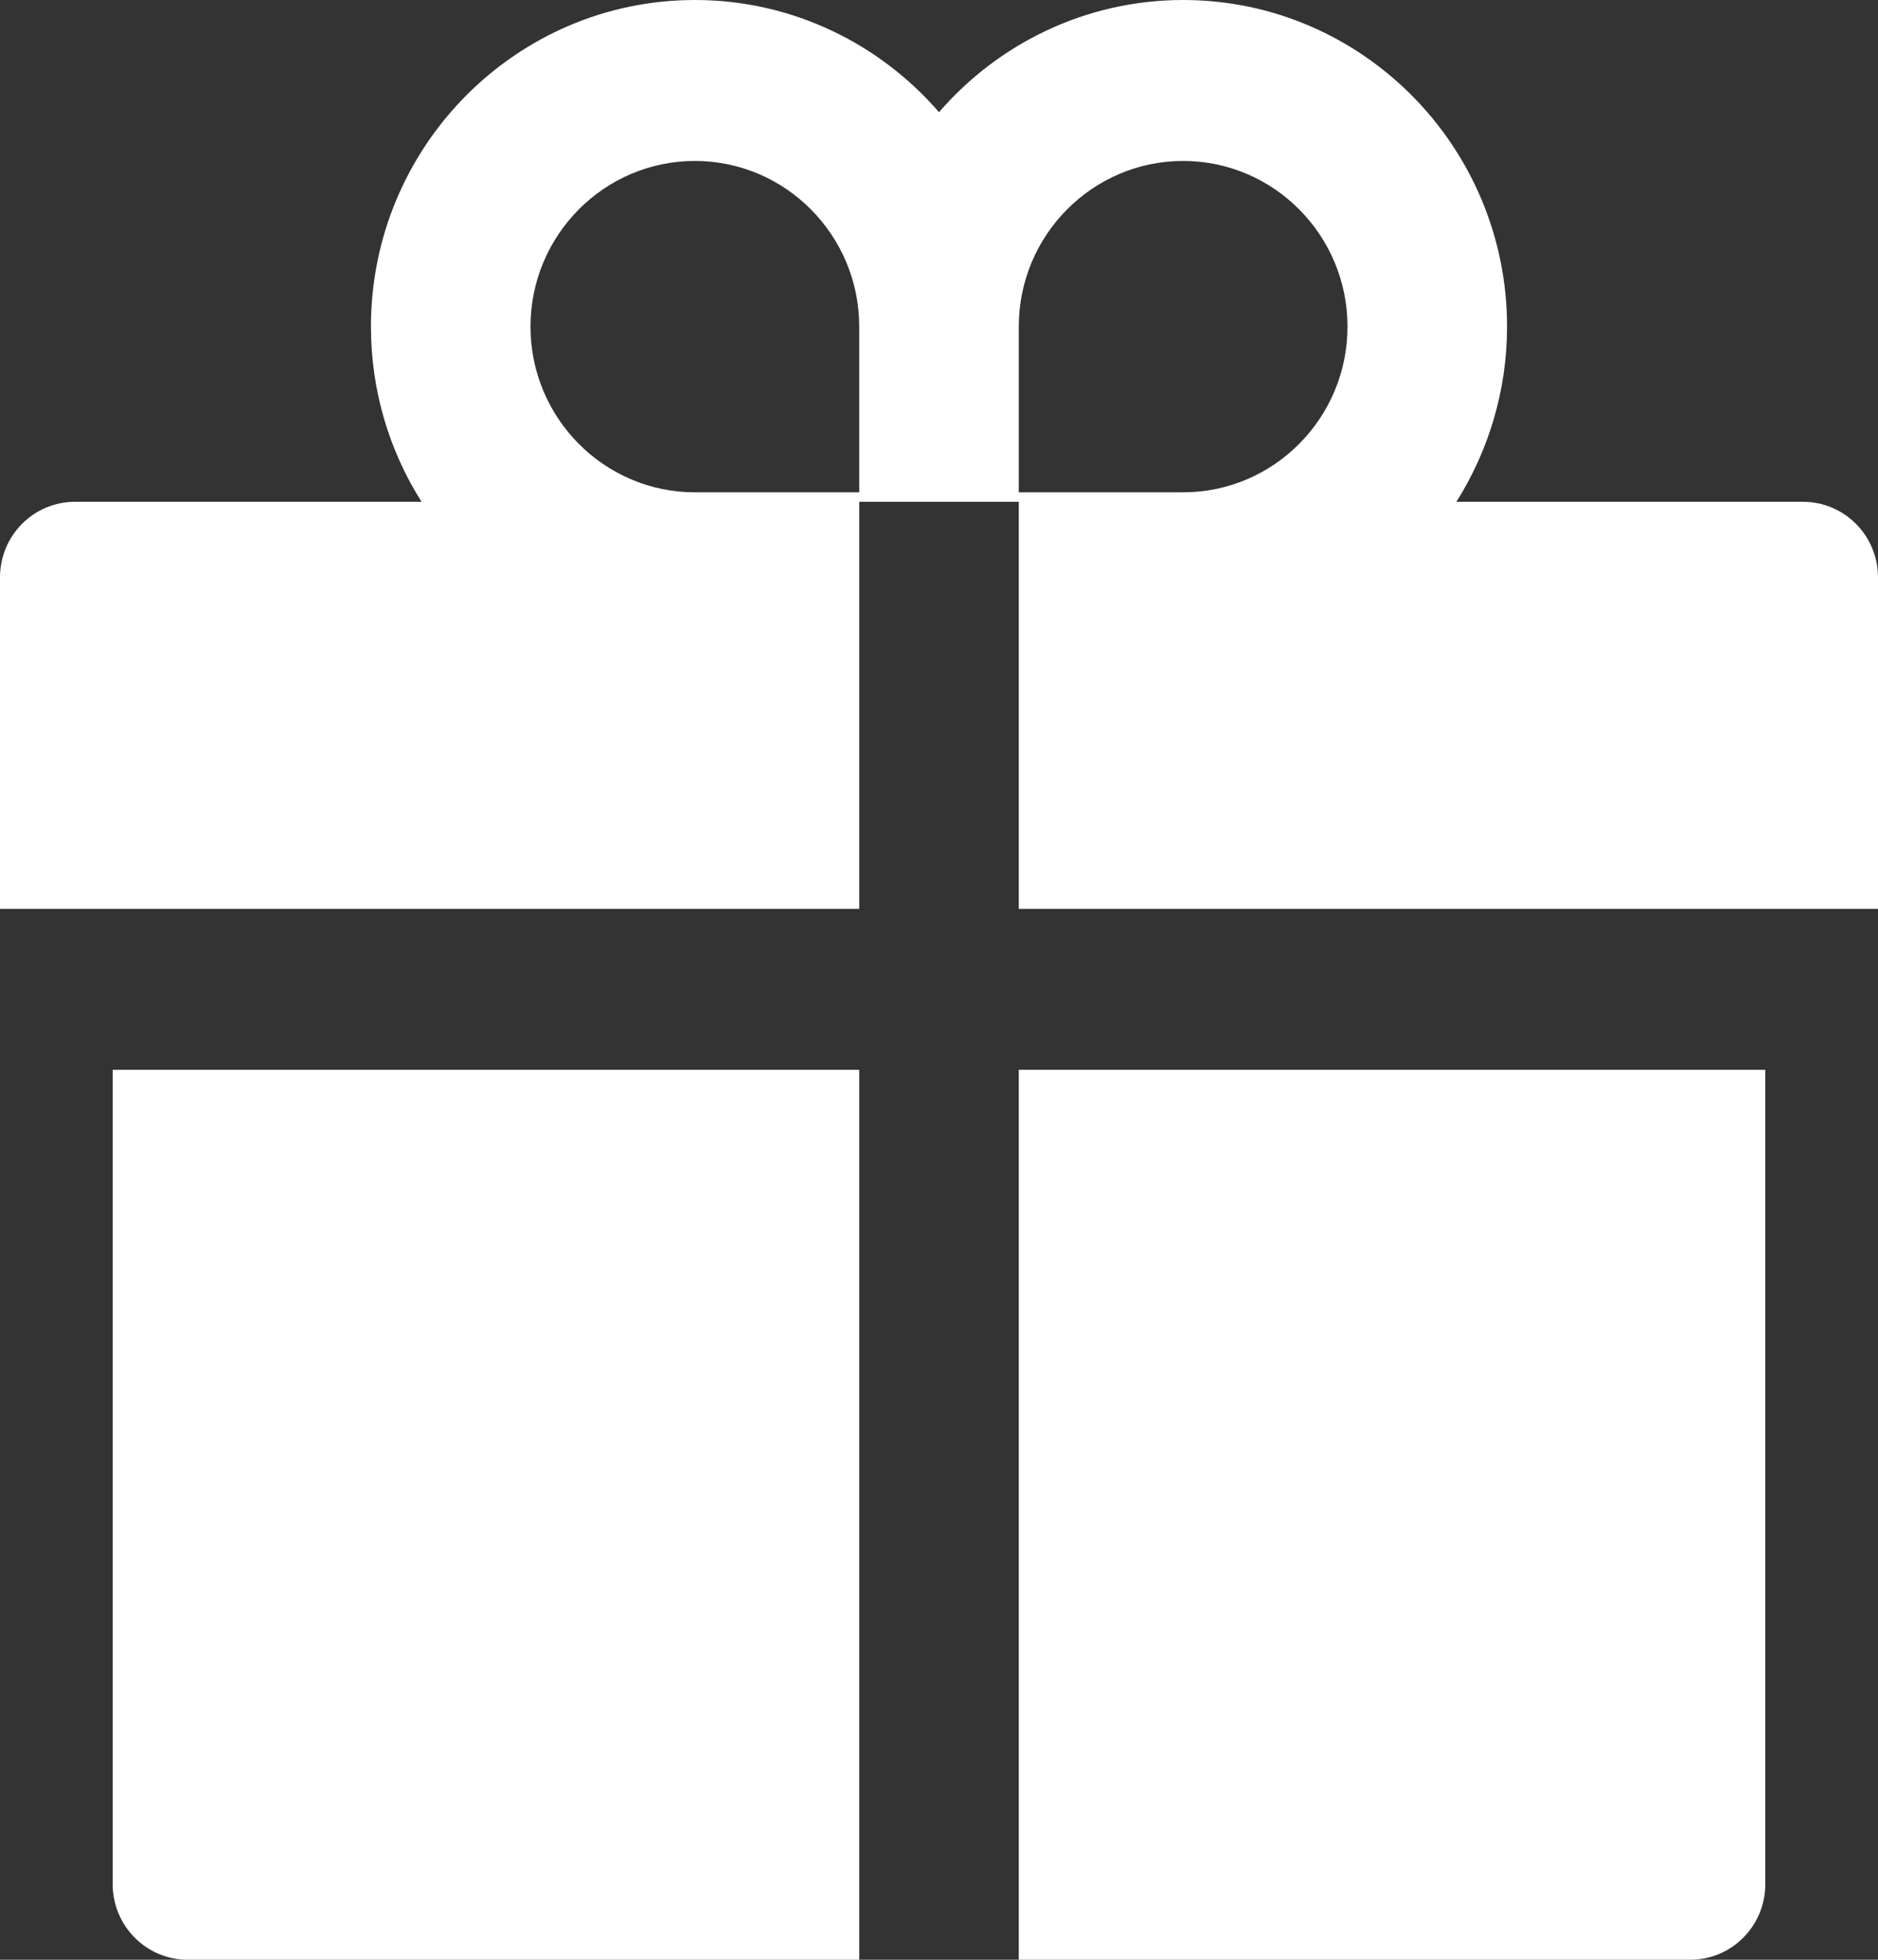 <svg width="23" height="24" viewBox="0 0 23 24" fill="none" xmlns="http://www.w3.org/2000/svg">
<rect x="0" y="0" width="23" height="24" fill="#333333" stroke="none"/>
<path d="M1.38 23.073C1.38 23.585 1.791 24 2.3 24H10.523V13.101H1.38V23.073ZM12.477 24H20.7C21.209 24 21.62 23.585 21.62 23.073V13.101H12.477V24ZM22.08 6.145H17.837C18.227 5.525 18.457 4.788 18.457 4C18.457 1.794 16.678 0 14.49 0C13.3 0 12.227 0.533 11.5 1.374C10.773 0.533 9.7 0 8.51 0C6.322 0 4.543 1.794 4.543 4C4.543 4.788 4.77 5.525 5.163 6.145H0.92C0.411 6.145 0 6.559 0 7.072V11.13H10.523V6.145H12.477V11.13H23V7.072C23 6.559 22.589 6.145 22.08 6.145ZM10.523 6.029H8.51C7.4 6.029 6.497 5.119 6.497 4C6.497 2.881 7.4 1.971 8.51 1.971C9.62 1.971 10.523 2.881 10.523 4V6.029ZM14.49 6.029H12.477V4C12.477 2.881 13.38 1.971 14.49 1.971C15.6 1.971 16.503 2.881 16.503 4C16.503 5.119 15.6 6.029 14.49 6.029Z" fill="white"/>
</svg>
